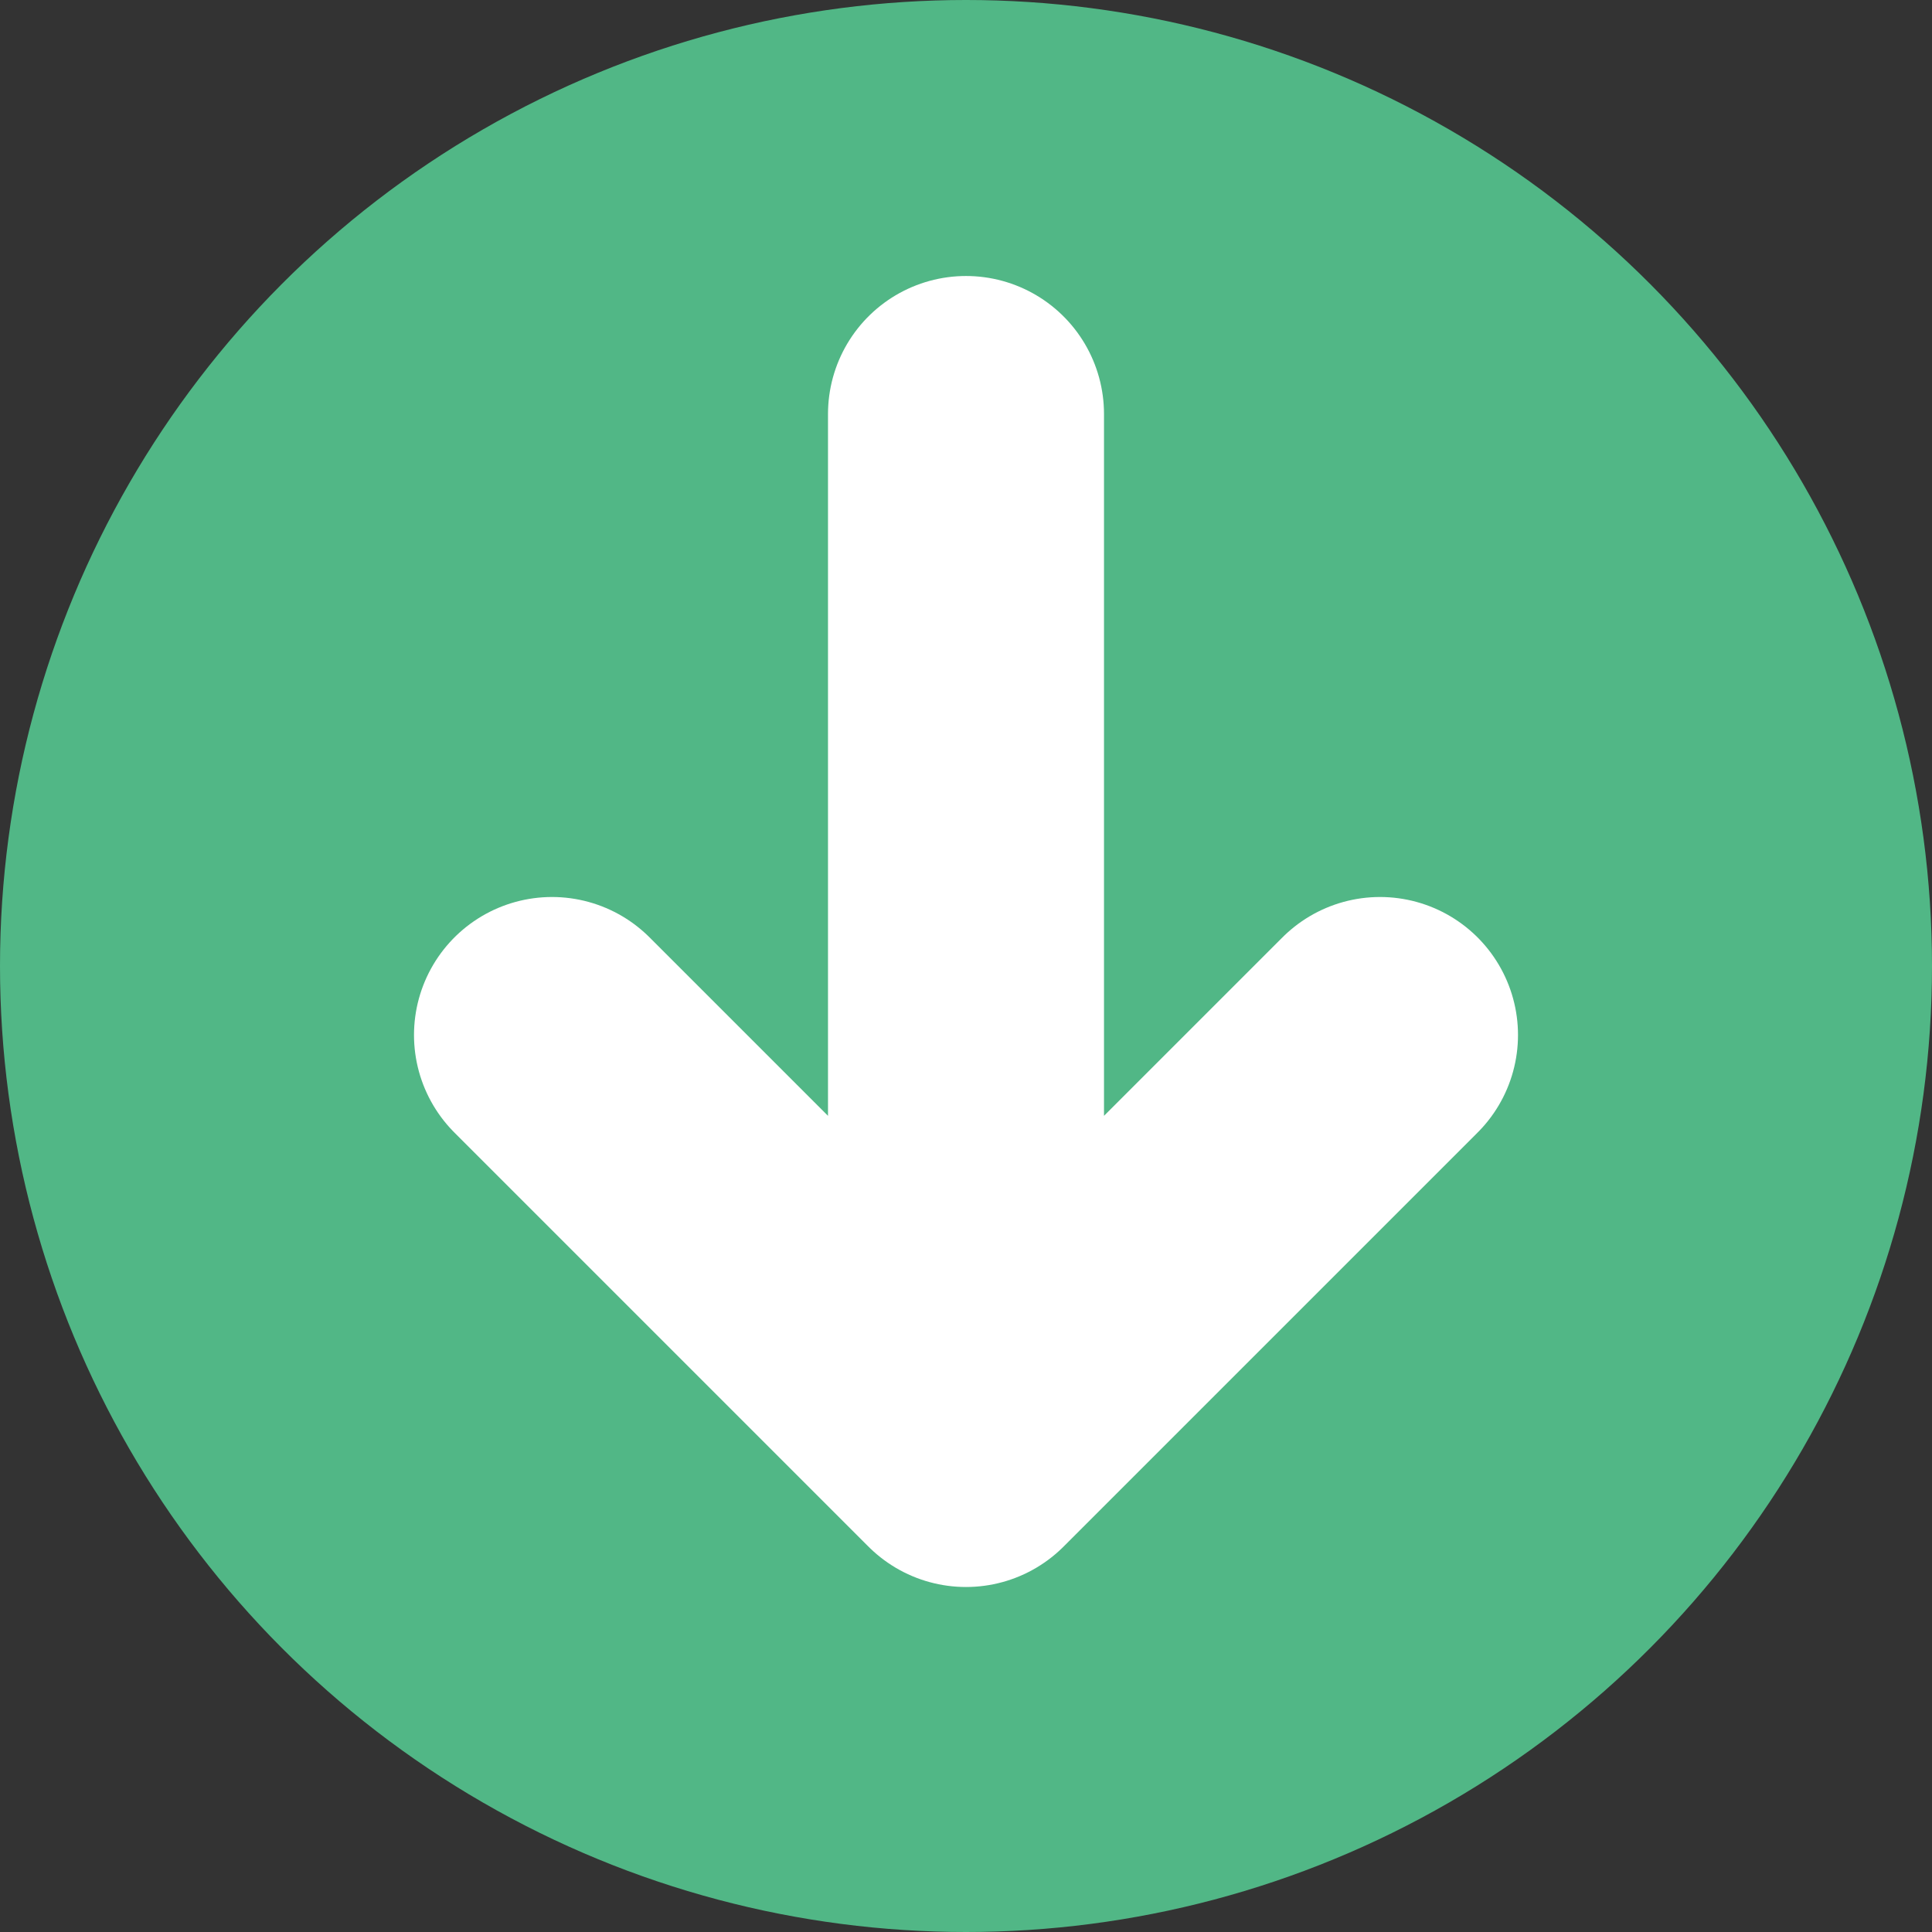 <svg width="14" height="14" viewBox="0 0 14 14" fill="none" xmlns="http://www.w3.org/2000/svg">
<rect x="0" y="0" width="14" height="14" fill="#333333" stroke="none"/>
<circle cx="7" cy="7" r="7" fill="#51B786"/>
<path d="M7 3V10.5M7 10.5L4 7.5M7 10.5L10 7.5" stroke="white" stroke-width="2" stroke-linecap="round"/>
</svg>
